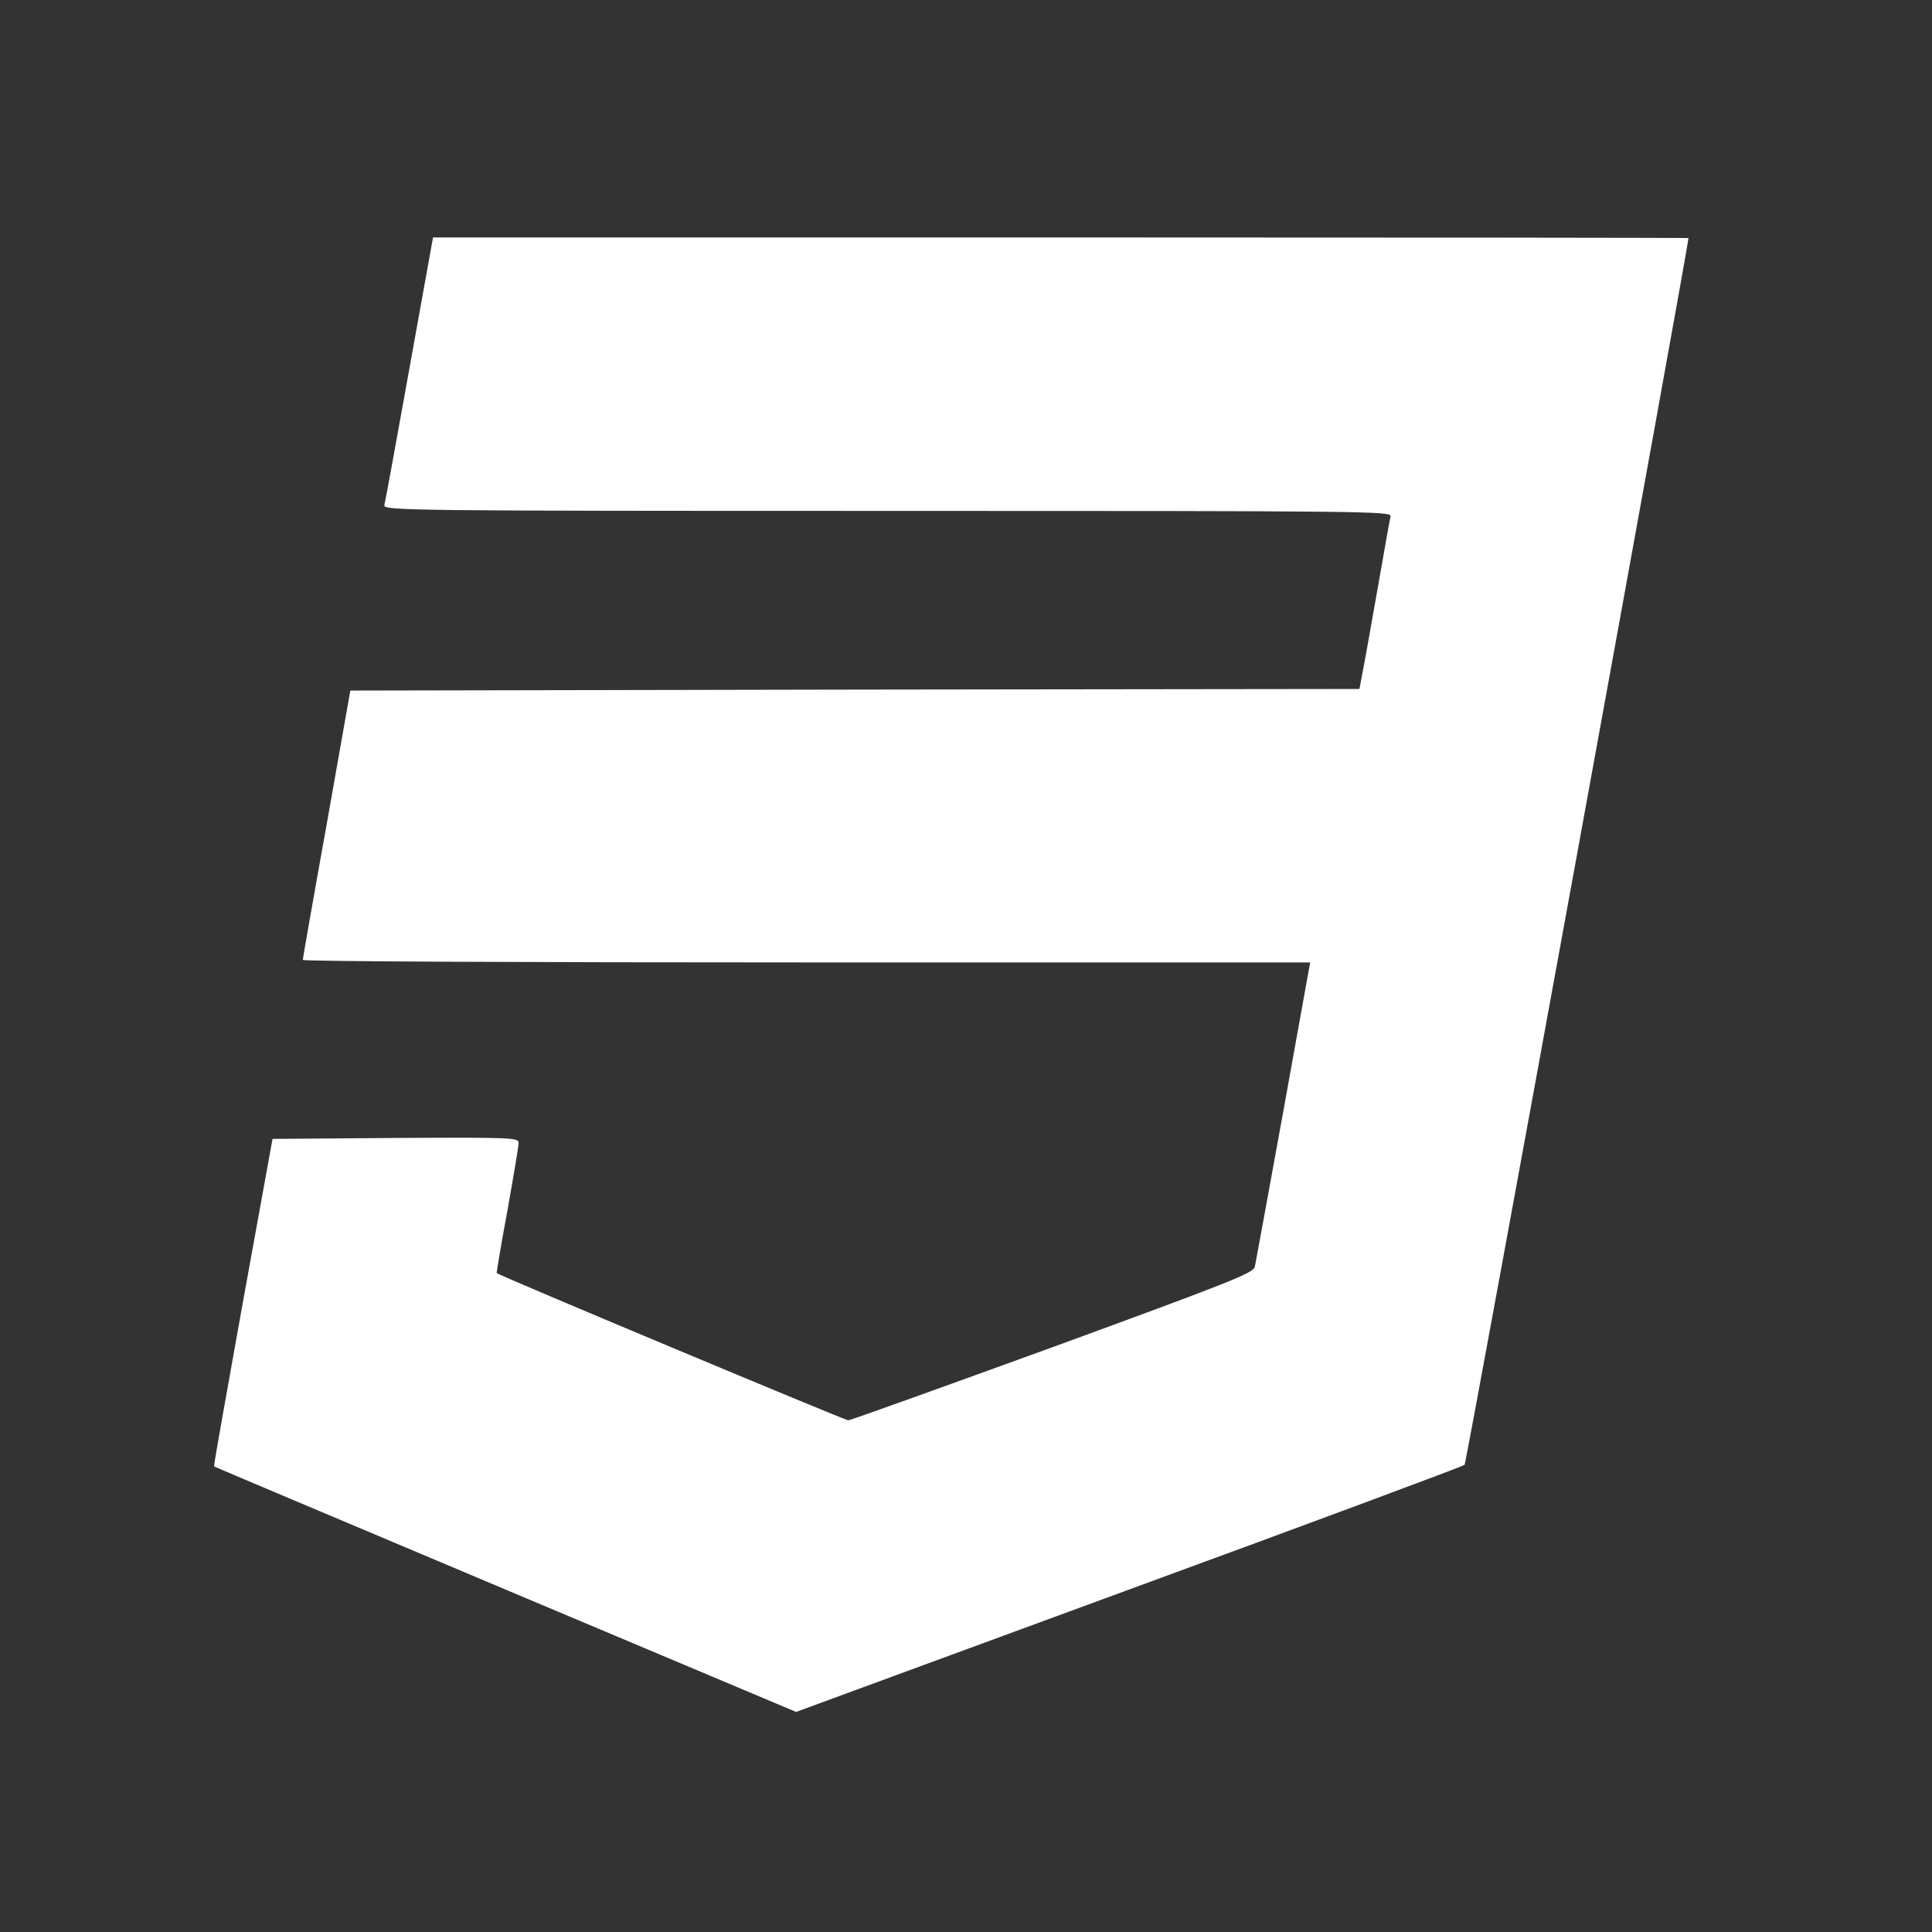 <svg width="81" height="81" viewBox="0 0 81 81" fill="none" xmlns="http://www.w3.org/2000/svg">
<rect x="0" y="0" width="81" height="81" fill="#333333" stroke="none"/>
<path d="M17.165 15.447C16.621 18.473 16.15 21.06 16.114 21.18C16.053 21.406 17.116 21.42 37.207 21.42C57.297 21.42 58.36 21.433 58.3 21.646C58.264 21.78 58.022 23.179 57.744 24.753C57.466 26.326 57.188 27.899 57.116 28.245L56.995 28.885L35.842 28.912L14.688 28.952L13.698 34.551C13.142 37.631 12.695 40.19 12.695 40.244C12.683 40.31 22.19 40.35 33.812 40.35H54.929L53.806 46.576C53.178 50.016 52.646 52.949 52.61 53.109C52.549 53.375 51.595 53.748 44.129 56.481C39.502 58.161 35.648 59.548 35.564 59.548C35.431 59.548 20.898 53.468 20.825 53.375C20.813 53.362 21.006 52.189 21.272 50.762C21.526 49.336 21.743 48.056 21.743 47.923C21.743 47.696 21.514 47.683 16.585 47.709L11.426 47.749L10.182 54.602C9.506 58.374 8.95 61.468 8.974 61.481C8.986 61.494 14.483 63.814 21.188 66.64L33.377 71.773L47.343 66.64C55.026 63.827 61.356 61.468 61.405 61.414C61.477 61.334 70.767 10.421 70.791 9.981C70.791 9.968 58.952 9.955 44.467 9.955H18.155L17.165 15.447Z" fill="white"/>
</svg>
